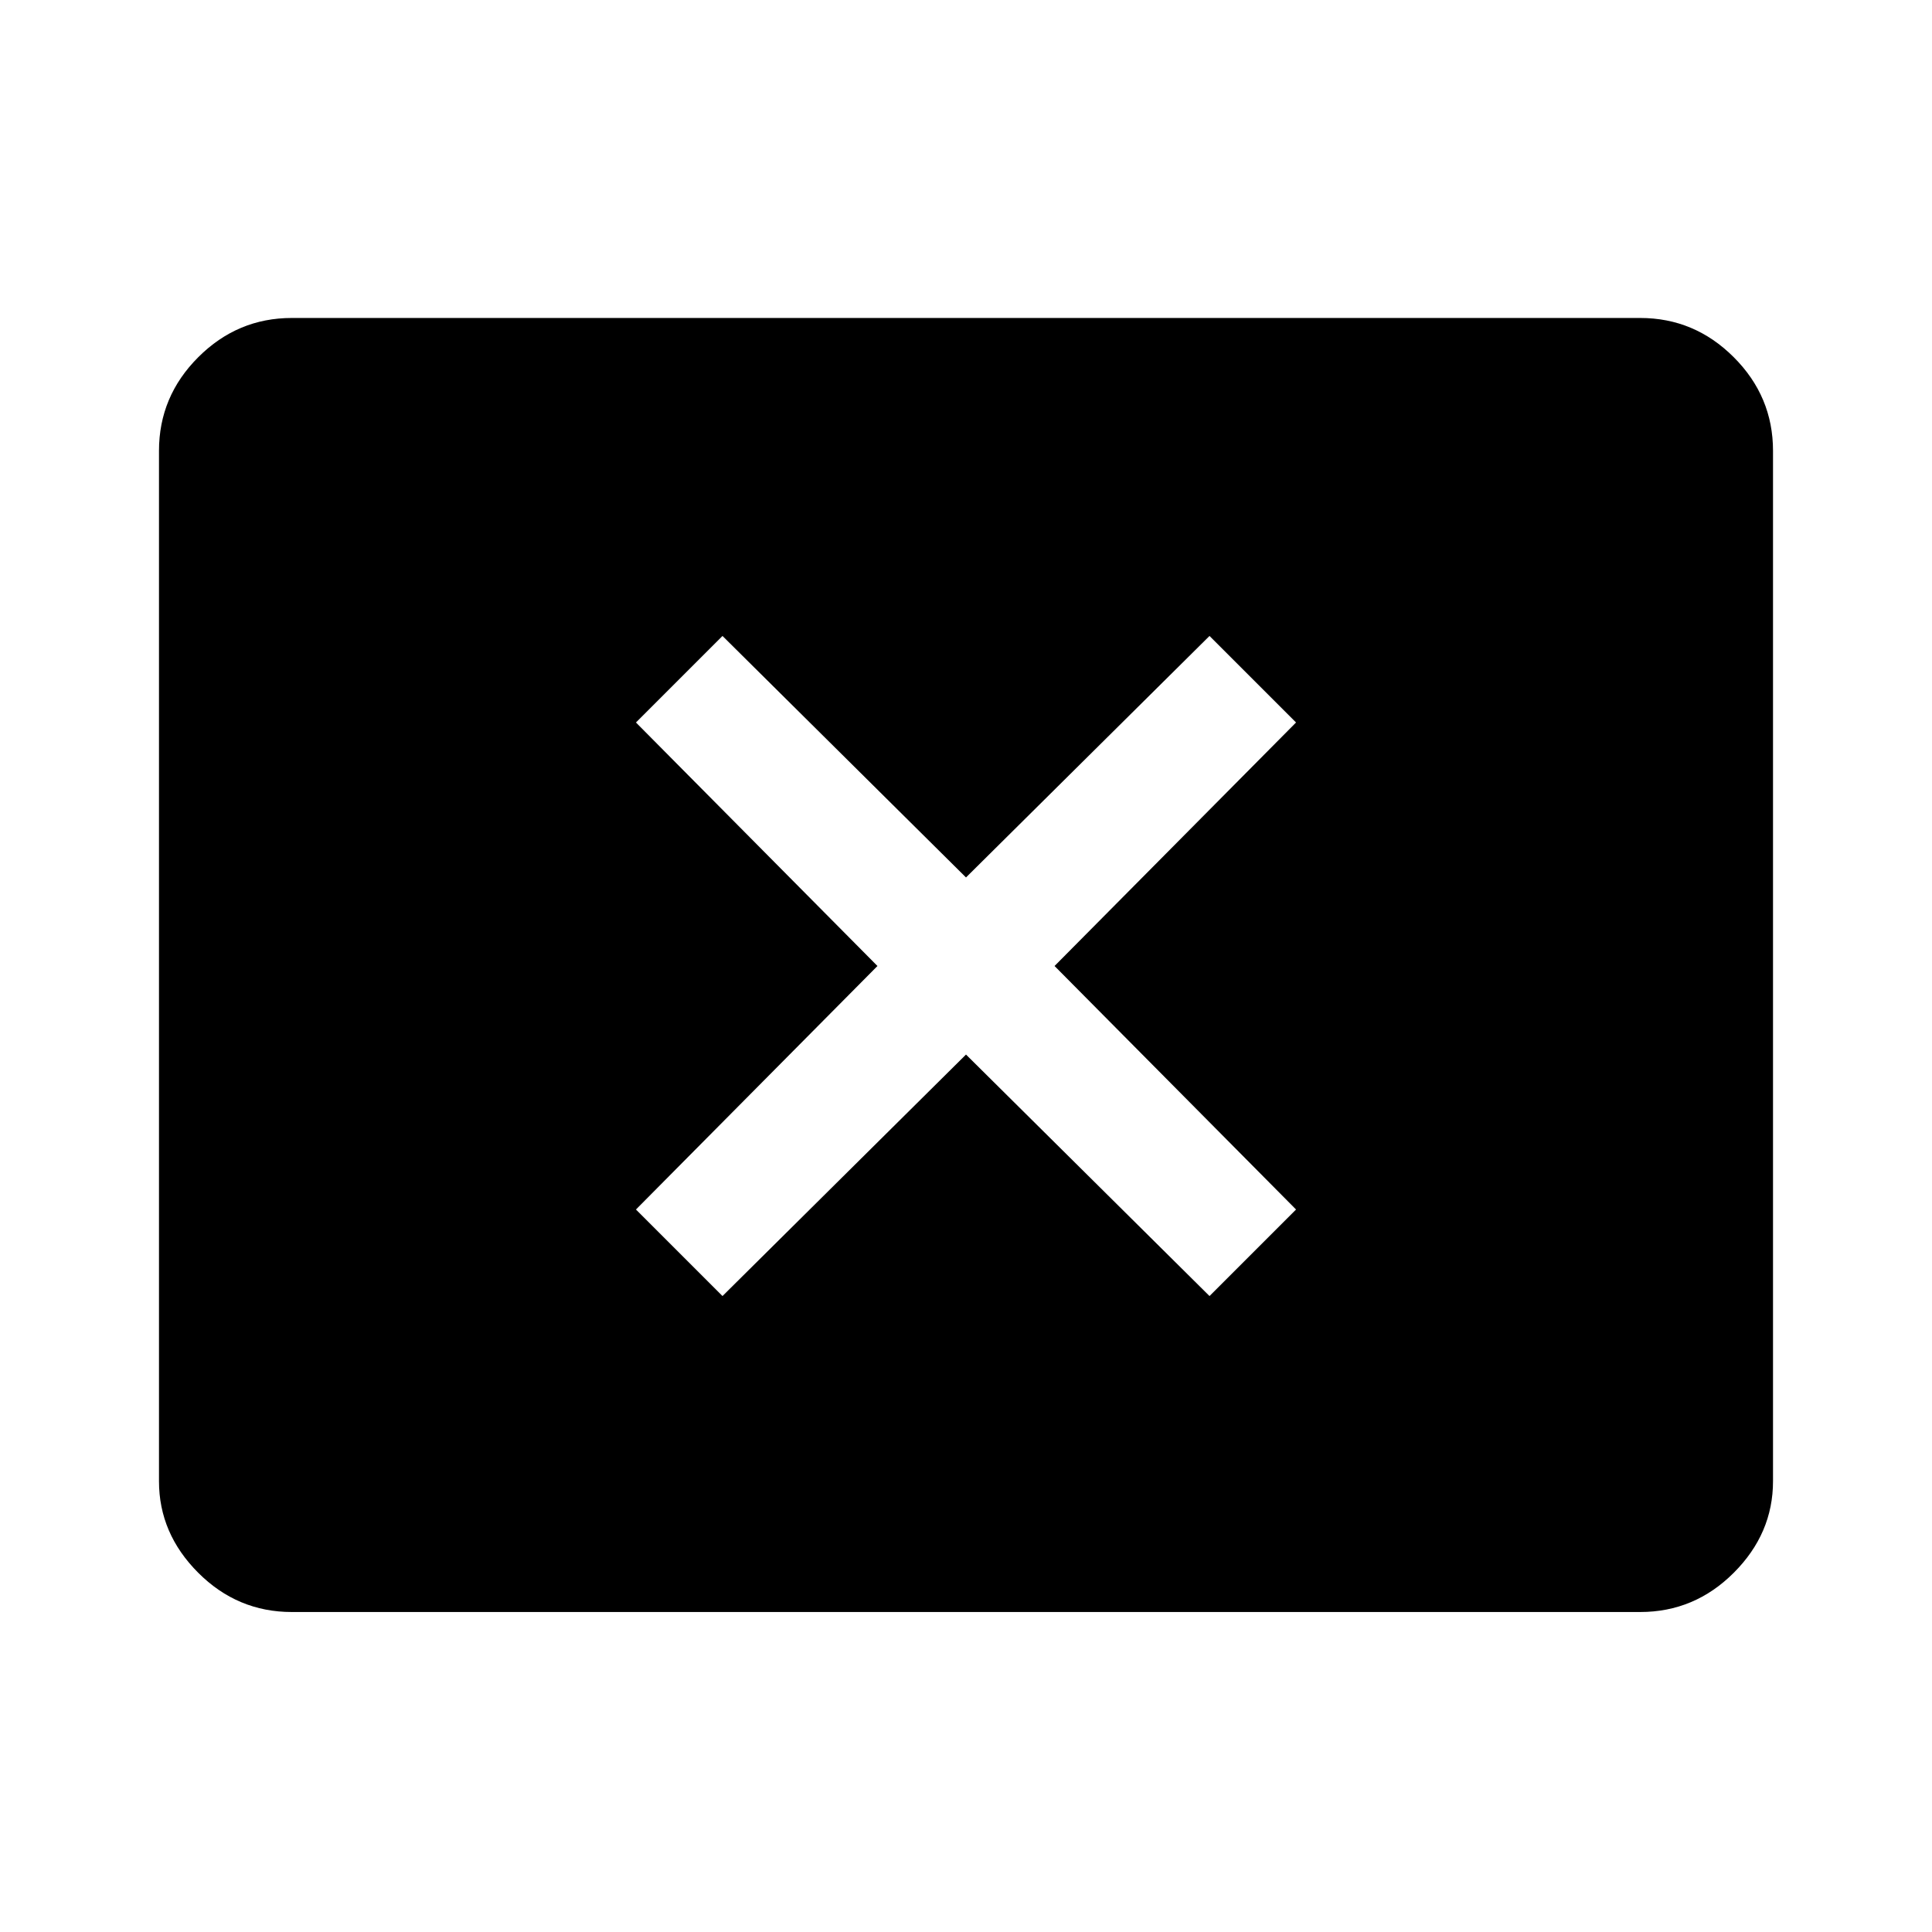 <svg xmlns="http://www.w3.org/2000/svg" height="48" width="48"><path d="M17.95 32.2 24 26.2 30.05 32.2 32.2 30.05 26.2 24 32.2 17.95 30.05 15.8 24 21.8 17.95 15.8 15.8 17.95 21.8 24 15.8 30.05ZM7.25 40.05Q5.9 40.05 4.925 39.075Q3.95 38.1 3.95 36.8V11.2Q3.95 9.85 4.925 8.875Q5.9 7.9 7.25 7.9H40.75Q42.1 7.9 43.075 8.875Q44.05 9.85 44.05 11.2V36.8Q44.05 38.1 43.075 39.075Q42.1 40.05 40.75 40.05Z"/></svg>